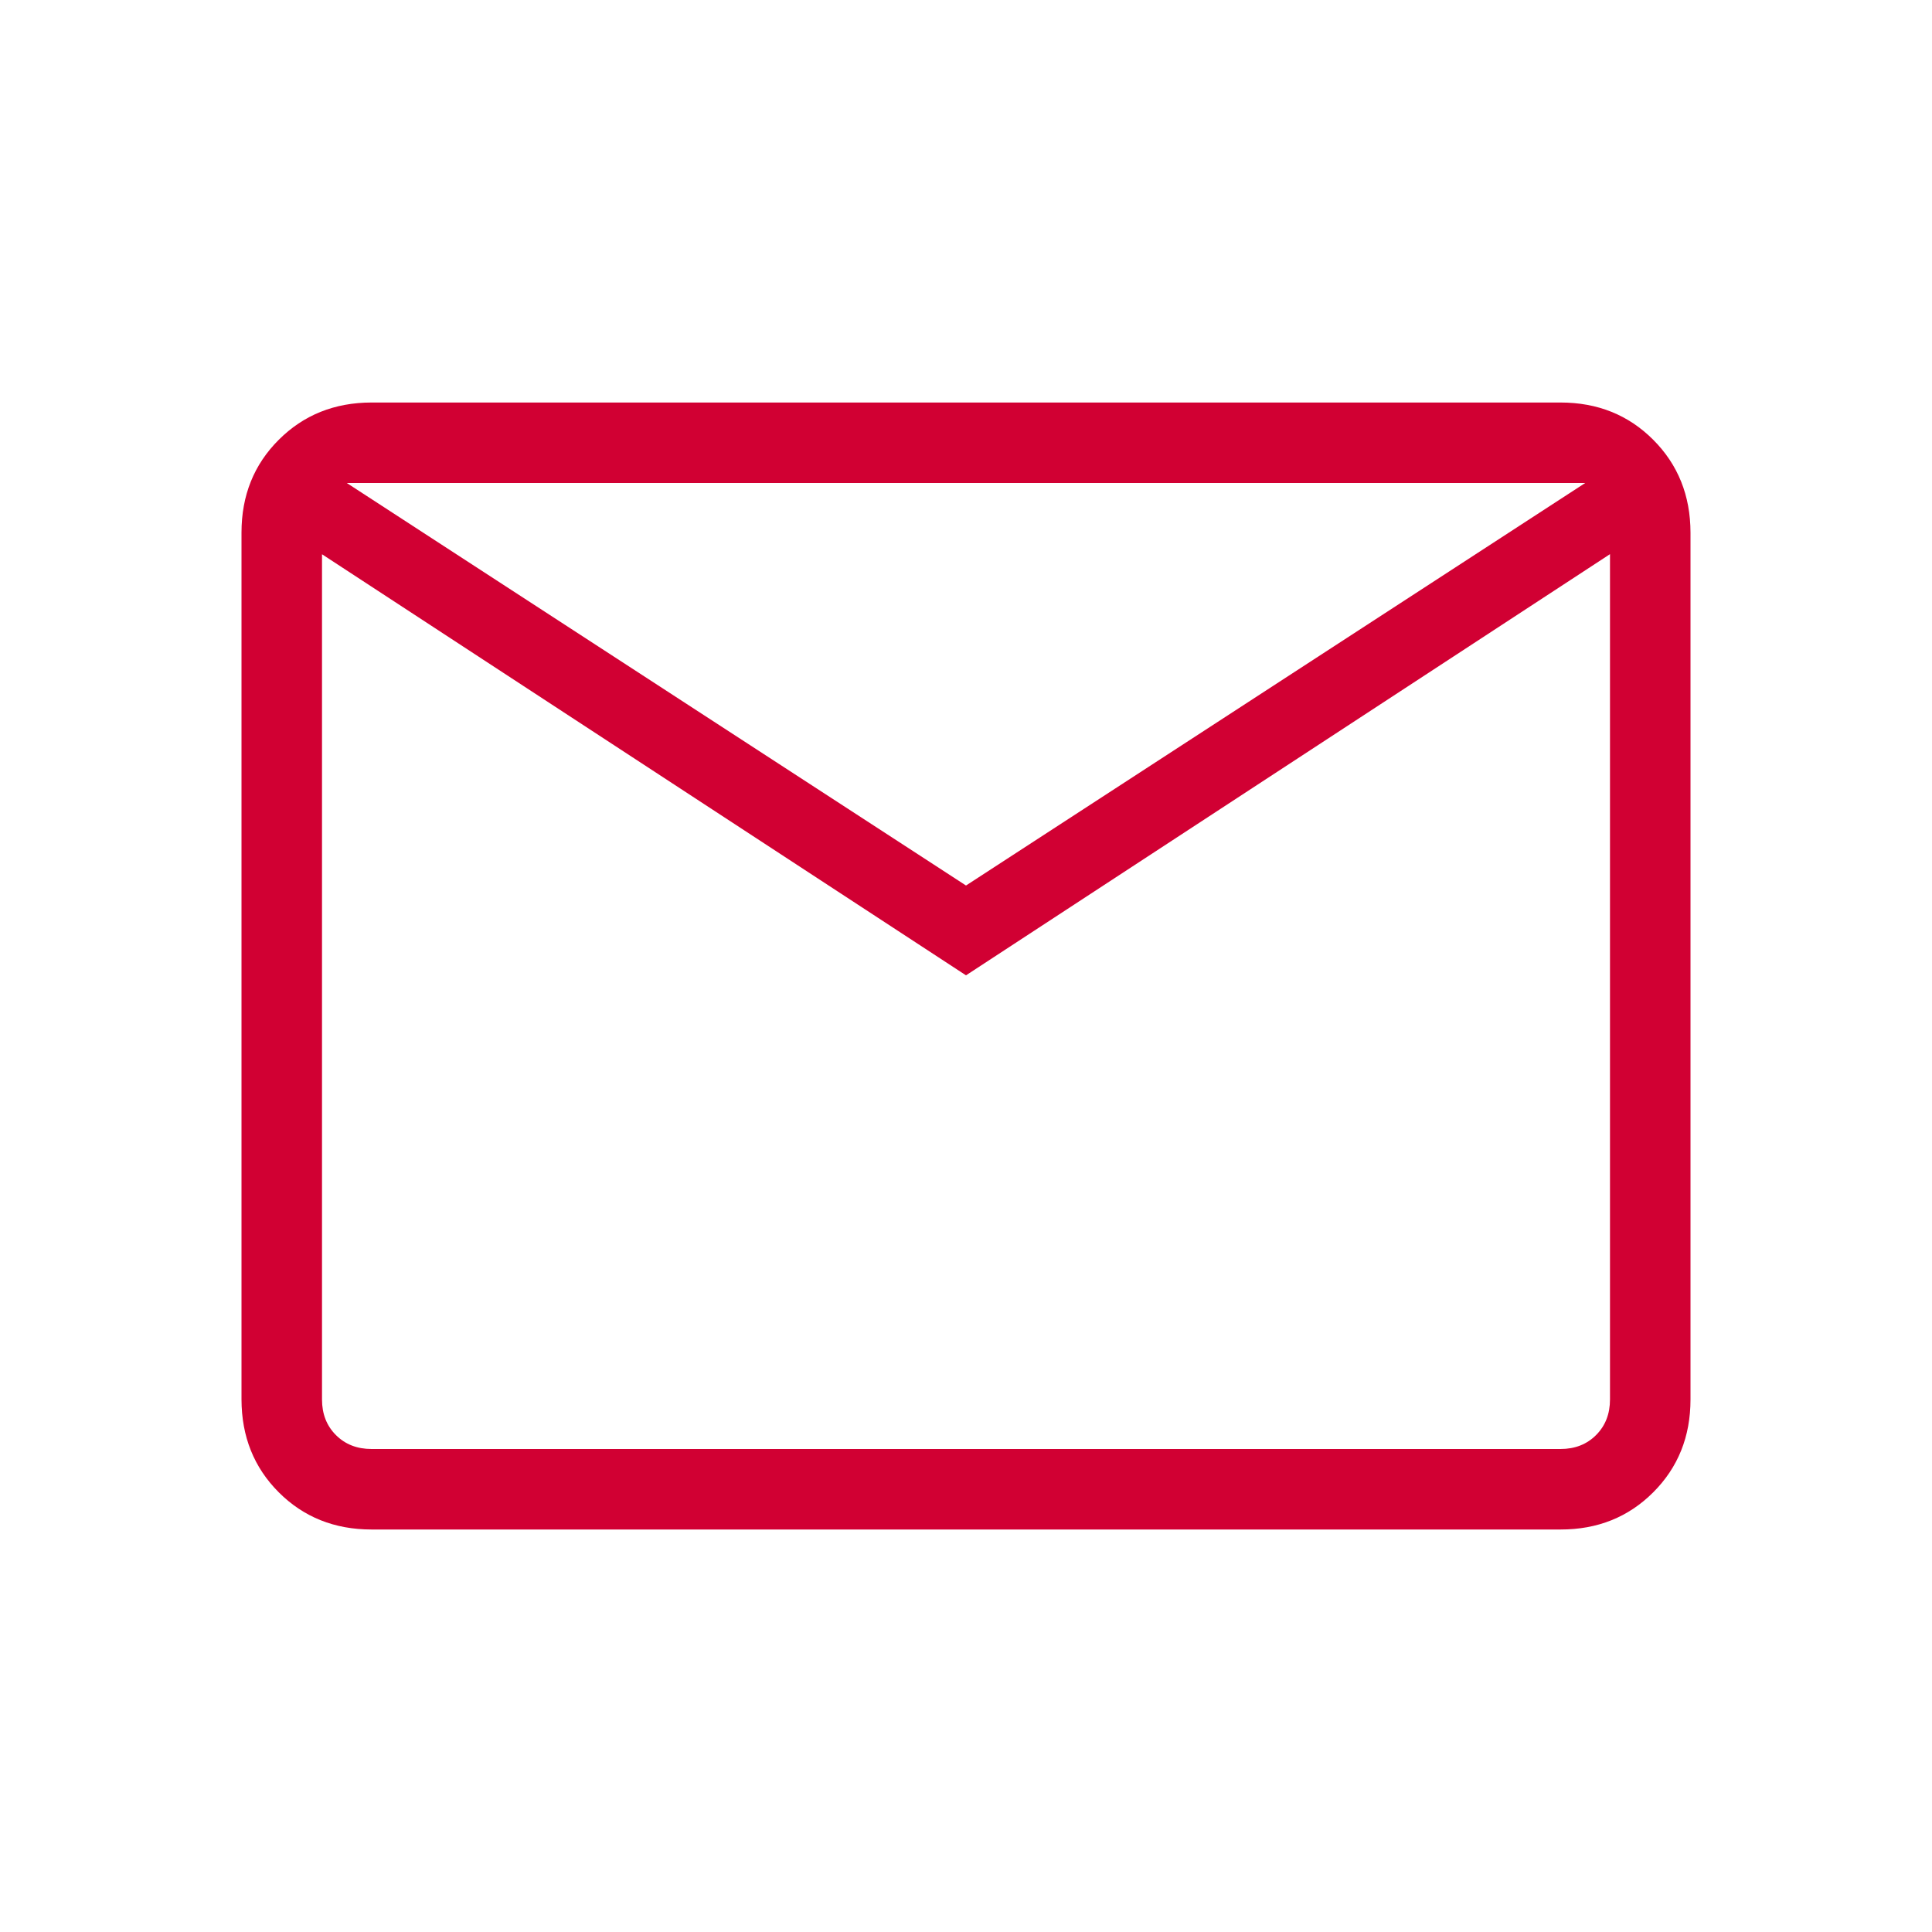 <svg width="100" height="100" viewBox="0 0 100 100" fill="none" xmlns="http://www.w3.org/2000/svg">
<path d="M19.233 79.167C17.314 79.167 15.713 78.525 14.429 77.242C13.146 75.959 12.503 74.356 12.5 72.433V27.567C12.5 25.647 13.143 24.046 14.429 22.763C15.715 21.479 17.315 20.836 19.229 20.834H80.771C82.688 20.834 84.287 21.477 85.571 22.763C86.854 24.049 87.497 25.65 87.5 27.567V72.438C87.5 74.354 86.857 75.956 85.571 77.242C84.285 78.528 82.685 79.17 80.771 79.167H19.233ZM50 50.483L16.667 28.688V72.438C16.667 73.185 16.907 73.799 17.387 74.279C17.868 74.76 18.483 75 19.233 75H80.771C81.518 75 82.132 74.76 82.612 74.279C83.093 73.799 83.333 73.183 83.333 72.433V28.683L50 50.483ZM50 45.834L82.05 25H17.95L50 45.834ZM16.667 28.688V25V72.438C16.667 73.185 16.907 73.799 17.387 74.279C17.868 74.76 18.483 75 19.233 75H16.667V28.688Z" fill="#D10033"/>
</svg>
